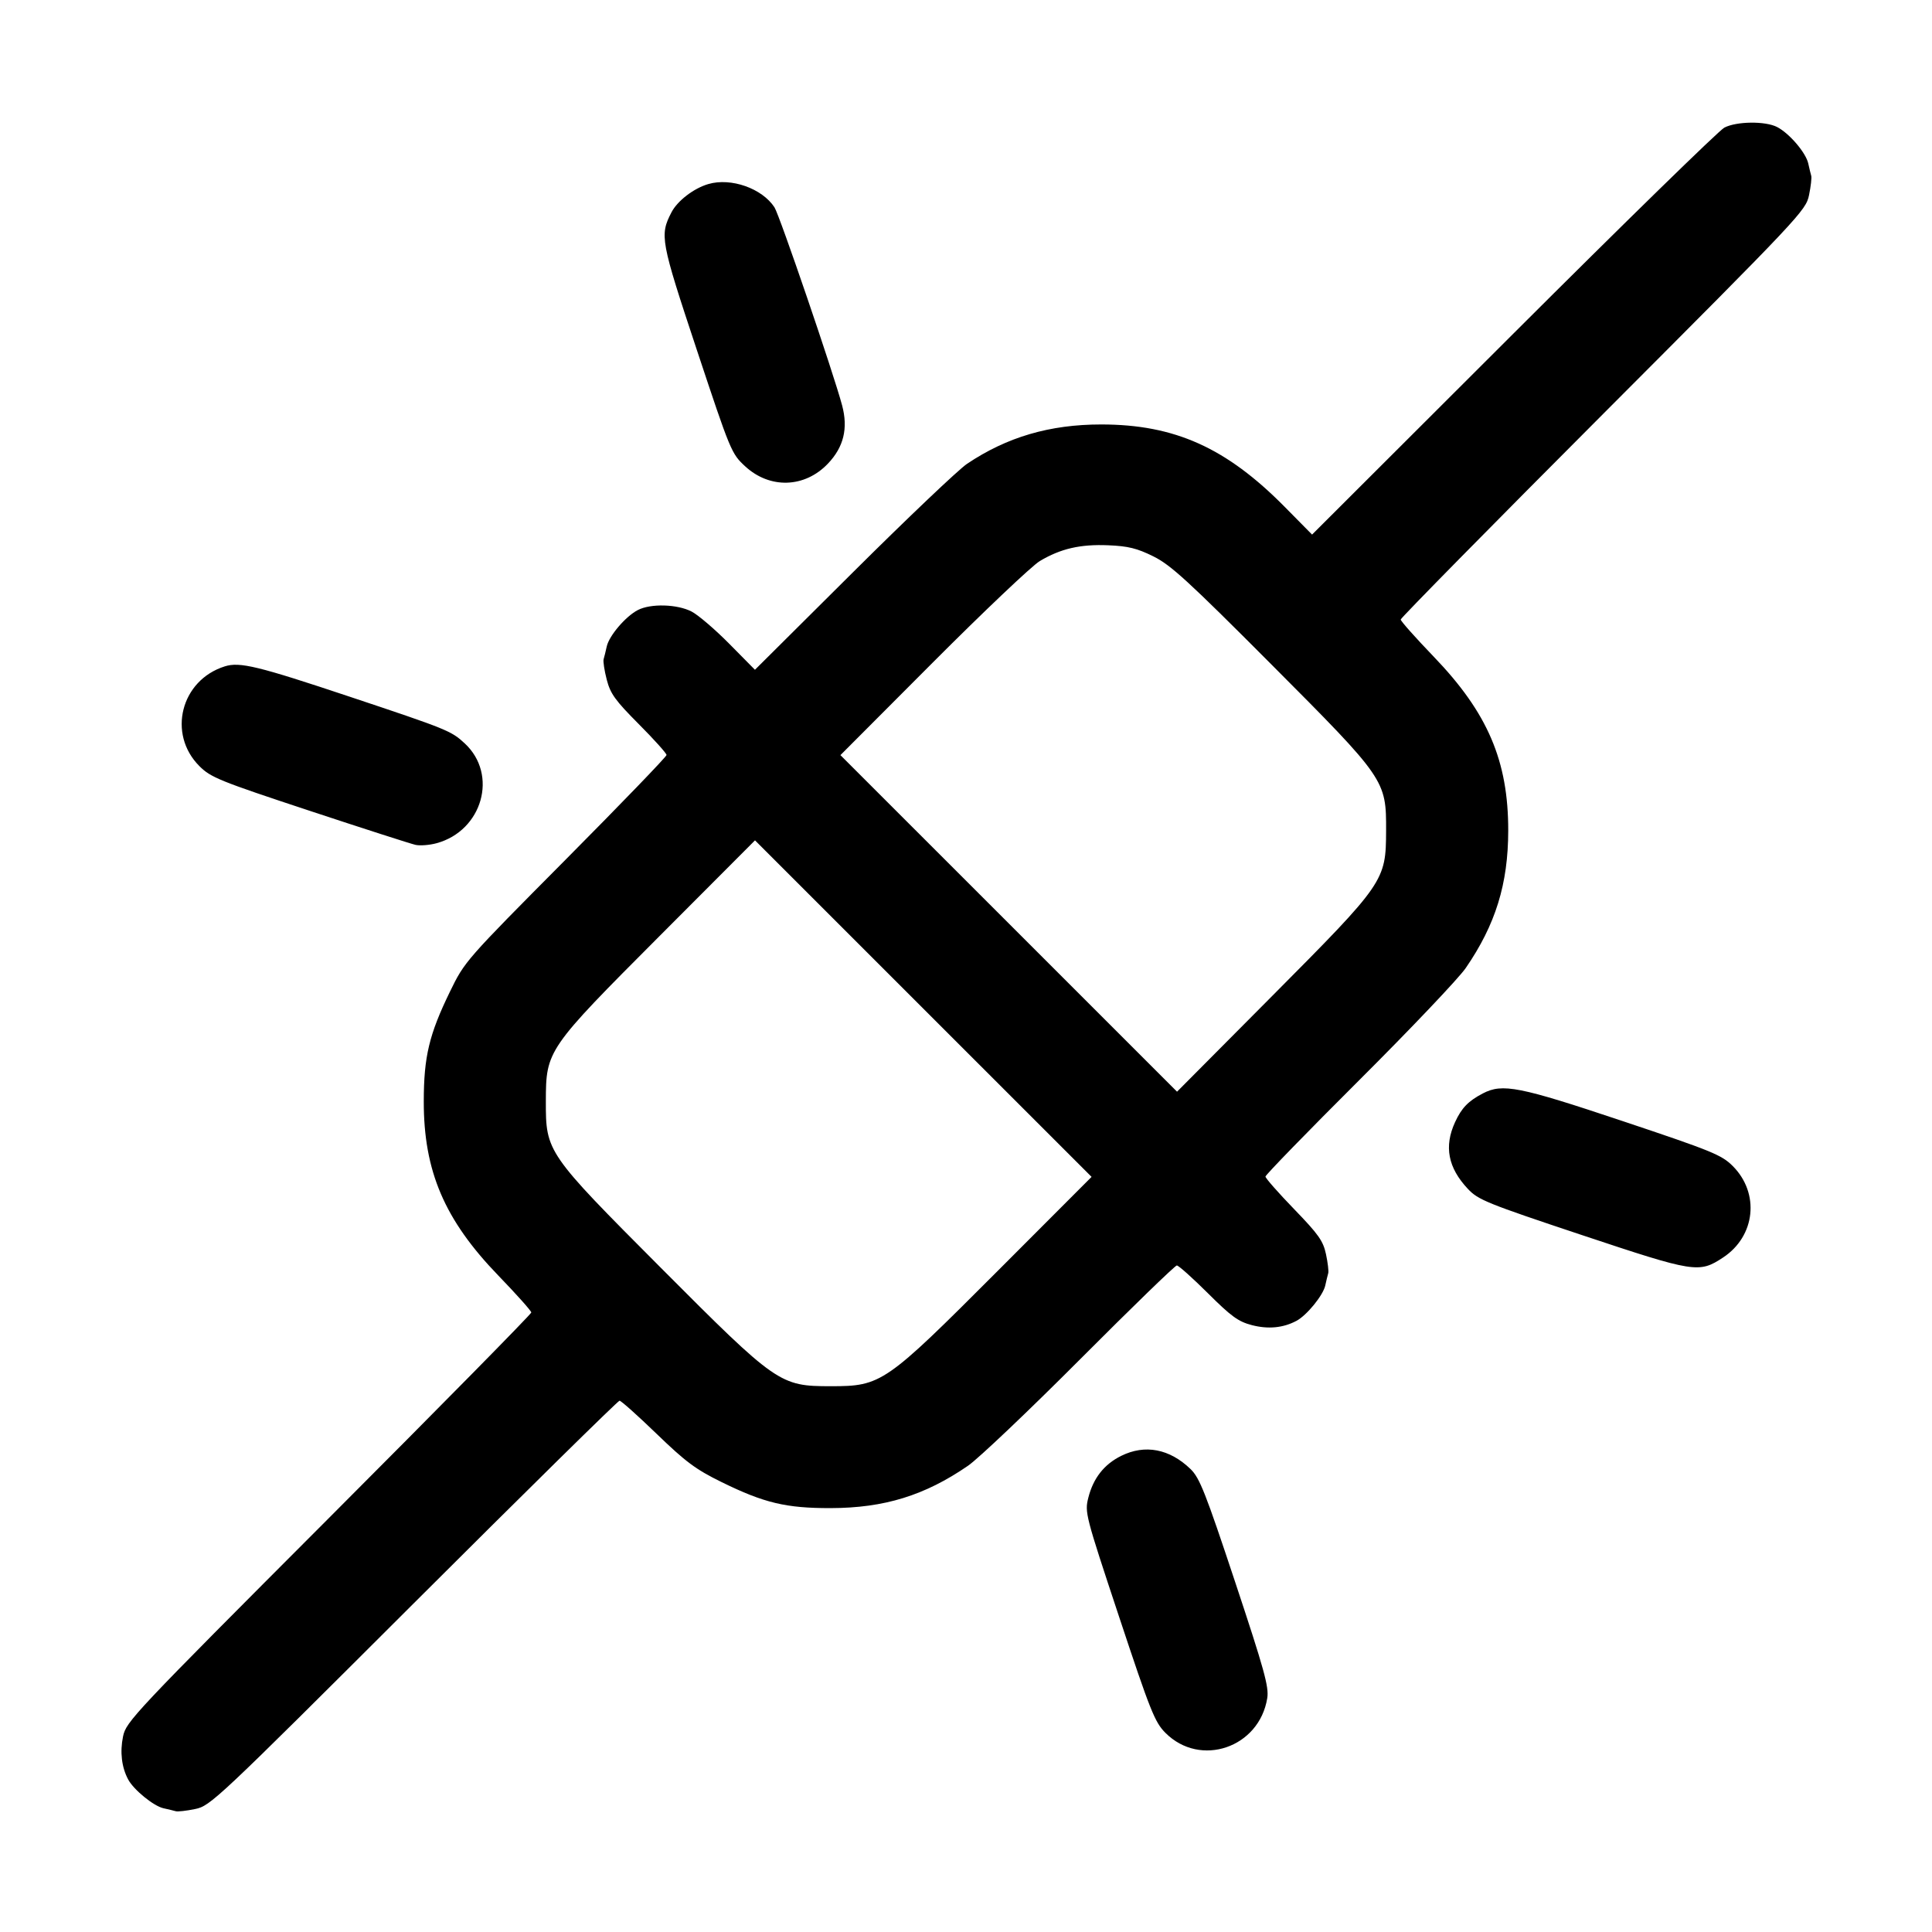 <svg fill="currentColor" viewBox="0 0 256 256" xmlns="http://www.w3.org/2000/svg"><path d="M228.480 16.913 C 227.776 17.280,215.198 29.562,200.528 44.207 L 173.856 70.835 170.235 67.167 C 162.486 59.320,155.638 56.243,145.920 56.243 C 139.094 56.243,133.426 57.906,128.133 61.462 C 127.004 62.221,120.220 68.670,113.057 75.795 L 100.034 88.748 96.630 85.302 C 94.758 83.407,92.514 81.486,91.644 81.035 C 89.745 80.050,86.228 79.949,84.522 80.832 C 82.901 81.670,80.709 84.236,80.397 85.661 C 80.257 86.302,80.071 87.059,79.984 87.343 C 79.897 87.627,80.083 88.849,80.396 90.058 C 80.881 91.928,81.515 92.807,84.643 95.950 C 86.665 97.981,88.320 99.823,88.320 100.041 C 88.320 100.260,82.305 106.496,74.953 113.900 C 61.647 127.298,61.577 127.379,59.615 131.413 C 56.860 137.079,56.161 140.006,56.152 145.920 C 56.137 155.179,58.895 161.629,66.021 169.006 C 68.430 171.498,70.400 173.706,70.400 173.911 C 70.400 174.116,58.322 186.382,43.560 201.169 C 17.622 227.151,16.707 228.122,16.302 230.095 C 15.878 232.166,16.118 234.174,16.984 235.792 C 17.718 237.164,20.362 239.319,21.661 239.603 C 22.302 239.743,23.038 239.921,23.296 239.998 C 23.554 240.074,24.706 239.943,25.856 239.706 C 27.892 239.286,28.647 238.576,54.834 212.437 C 69.623 197.677,81.889 185.600,82.092 185.600 C 82.296 185.600,84.511 187.579,87.015 189.999 C 90.862 193.715,92.193 194.704,95.597 196.377 C 101.250 199.154,104.155 199.847,110.080 199.832 C 117.174 199.815,122.545 198.157,128.272 194.216 C 129.648 193.269,136.340 186.911,143.144 180.087 C 149.948 173.263,155.704 167.680,155.935 167.680 C 156.167 167.680,158.019 169.335,160.050 171.357 C 163.157 174.449,164.084 175.122,165.882 175.588 C 168.044 176.149,170.035 175.956,171.792 175.016 C 173.164 174.282,175.319 171.638,175.603 170.339 C 175.743 169.698,175.921 168.962,175.998 168.704 C 176.074 168.446,175.940 167.311,175.699 166.180 C 175.324 164.423,174.713 163.559,171.470 160.208 C 169.386 158.053,167.680 156.115,167.680 155.902 C 167.680 155.689,173.263 149.948,180.087 143.144 C 186.911 136.340,193.269 129.648,194.216 128.272 C 198.166 122.531,199.837 117.135,199.848 110.080 C 199.863 100.831,197.132 94.450,189.973 87.009 C 187.568 84.508,185.600 82.296,185.600 82.092 C 185.600 81.889,197.677 69.623,212.437 54.834 C 238.576 28.647,239.286 27.892,239.706 25.856 C 239.943 24.706,240.074 23.554,239.998 23.296 C 239.921 23.038,239.743 22.302,239.603 21.661 C 239.291 20.236,237.099 17.670,235.478 16.832 C 233.917 16.025,230.103 16.069,228.480 16.913 M93.867 24.385 C 91.928 24.948,89.763 26.608,88.972 28.137 C 87.394 31.189,87.518 31.860,92.346 46.403 C 96.805 59.835,96.920 60.113,98.745 61.795 C 102.015 64.809,106.627 64.661,109.697 61.441 C 111.796 59.241,112.399 56.767,111.583 53.711 C 110.438 49.421,103.288 28.490,102.619 27.468 C 100.975 24.960,96.868 23.514,93.867 24.385 M152.826 73.722 C 155.123 74.858,157.419 76.959,168.405 87.981 C 183.587 103.211,183.690 103.361,183.665 110.080 C 183.640 116.735,183.474 116.975,168.587 131.954 L 155.964 144.654 133.663 122.356 L 111.361 100.058 123.627 87.761 C 130.374 80.998,136.744 74.959,137.783 74.340 C 140.552 72.693,143.143 72.096,146.852 72.252 C 149.489 72.362,150.660 72.650,152.826 73.722 M29.778 88.299 C 23.959 90.134,22.154 97.247,26.423 101.516 C 27.925 103.018,29.075 103.484,41.013 107.429 C 48.141 109.785,54.465 111.819,55.066 111.951 C 55.667 112.082,56.915 111.984,57.839 111.733 C 63.930 110.078,66.035 102.638,61.582 98.505 C 59.790 96.843,59.296 96.642,46.382 92.332 C 34.149 88.248,31.770 87.670,29.778 88.299 M132.159 168.442 C 117.274 183.350,116.796 183.680,110.080 183.680 C 103.327 183.680,102.929 183.402,87.595 168.019 C 72.419 152.795,72.315 152.644,72.328 145.920 C 72.341 139.179,72.465 138.998,87.376 124.049 L 100.042 111.352 122.341 133.647 L 144.639 155.942 132.159 168.442 M196.481 144.886 C 194.557 145.889,193.667 146.810,192.802 148.693 C 191.325 151.911,191.863 154.722,194.494 157.527 C 195.865 158.991,196.990 159.446,209.614 163.654 C 224.588 168.644,225.124 168.729,228.321 166.623 C 232.605 163.802,233.204 158.111,229.597 154.504 C 228.125 153.032,226.862 152.516,215.006 148.550 C 201.280 143.958,199.090 143.525,196.481 144.886 M148.567 192.908 C 146.303 194.028,144.858 195.869,144.207 198.459 C 143.720 200.396,143.807 200.733,148.290 214.246 C 152.440 226.755,153.017 228.200,154.424 229.612 C 159.046 234.251,166.867 231.580,167.919 225.005 C 168.154 223.531,167.527 221.261,163.668 209.639 C 159.732 197.781,158.961 195.828,157.757 194.663 C 154.979 191.974,151.714 191.350,148.567 192.908 " stroke="none" fill-rule="evenodd"></path></svg>